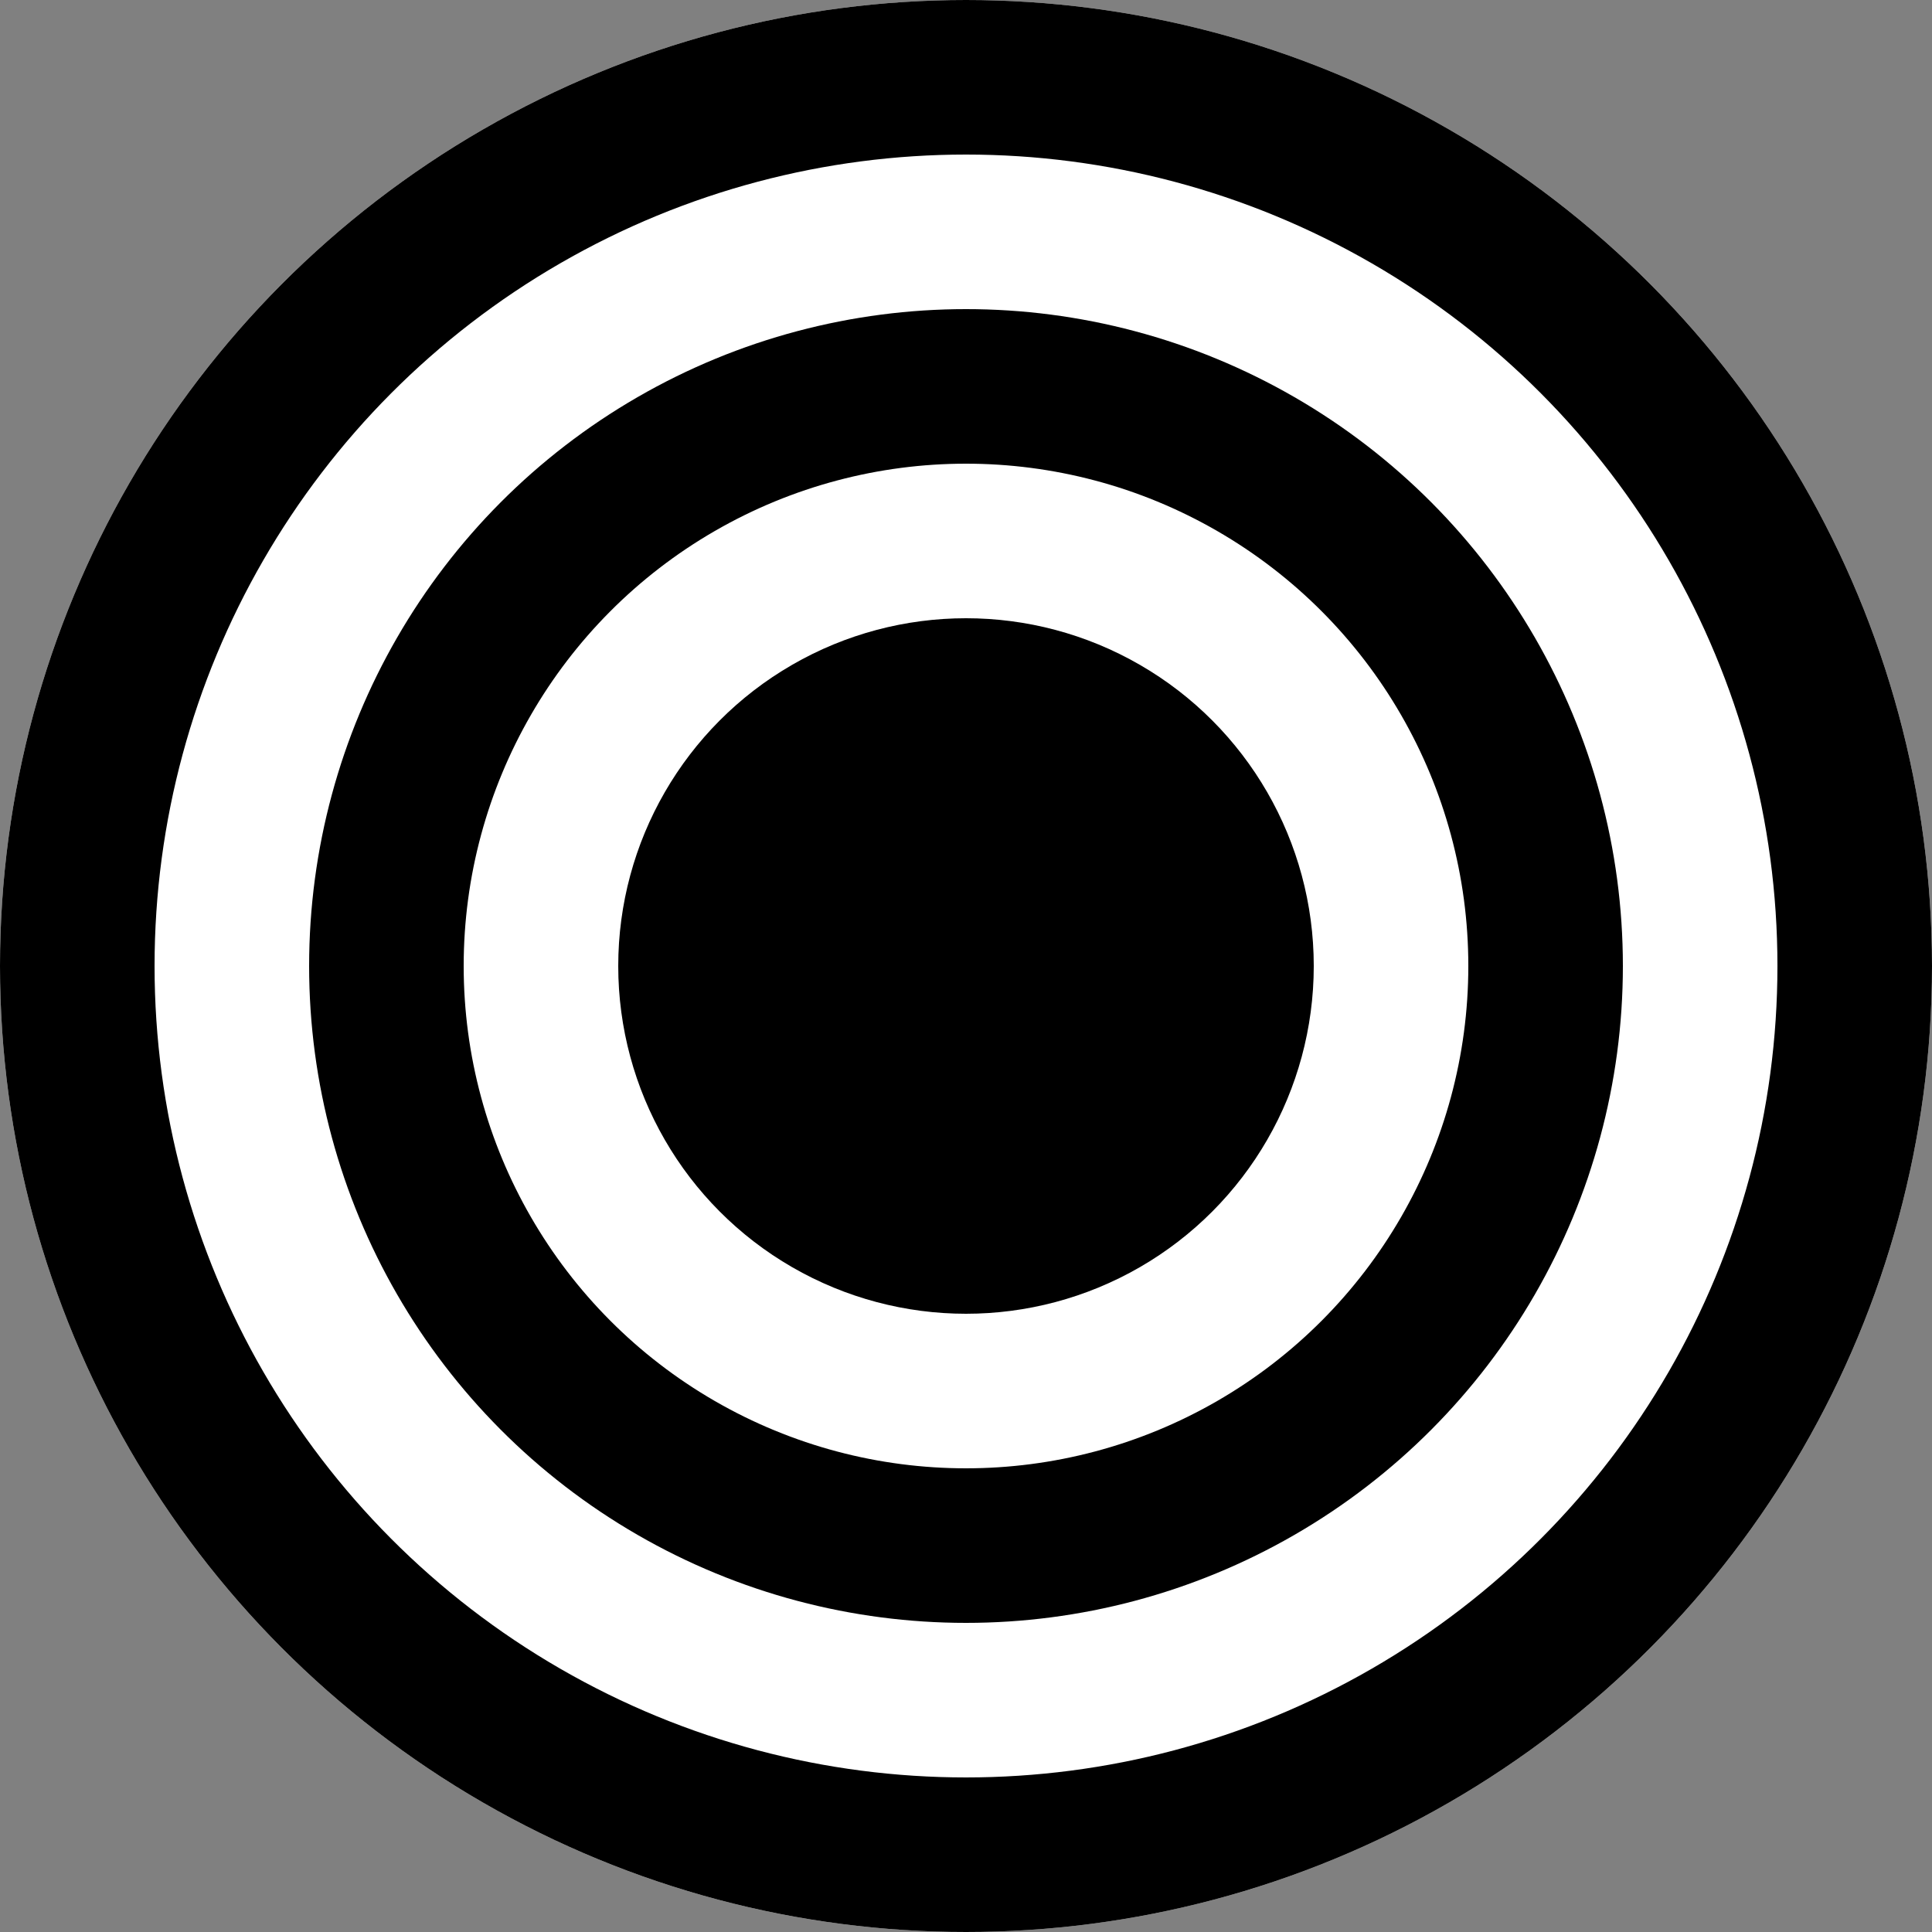 <svg class="svg-icons-quickinfo" xmlns="http://www.w3.org/2000/svg" viewBox="0 0 25 25">
  <rect x="0" y="0" width="25" height="25" fill="#808080" stroke="none"/>
  <defs>
    <style>
      .svg-icons-quickinfo-cls-1 {
        fill: #fff;
        stroke: #000;
        stroke-width: 2px;
      }

      .svg-icons-quickinfo-cls-2 {
        stroke: none;
      }

      .svg-icons-quickinfo-cls-3 {
        fill: none;
      }
    </style>
  </defs>
  <g transform="translate(-346 -682)">
    <g class="svg-icons-quickinfo-cls-1" transform="translate(346 682)">
      <circle class="svg-icons-quickinfo-cls-2" cx="12.5" cy="12.5" r="12.5"></circle>
      <circle class="svg-icons-quickinfo-cls-3" cx="12.5" cy="12.5" r="11.5"></circle>
    </g>
    <g class="svg-icons-quickinfo-cls-1" transform="translate(350 686)">
      <circle class="svg-icons-quickinfo-cls-2" cx="8.5" cy="8.5" r="8.5"></circle>
      <circle class="svg-icons-quickinfo-cls-3" cx="8.5" cy="8.5" r="7.5"></circle>
    </g>
    <circle cx="4.5" cy="4.5" r="4.5" transform="translate(354 690)"></circle>
  </g>
</svg>
